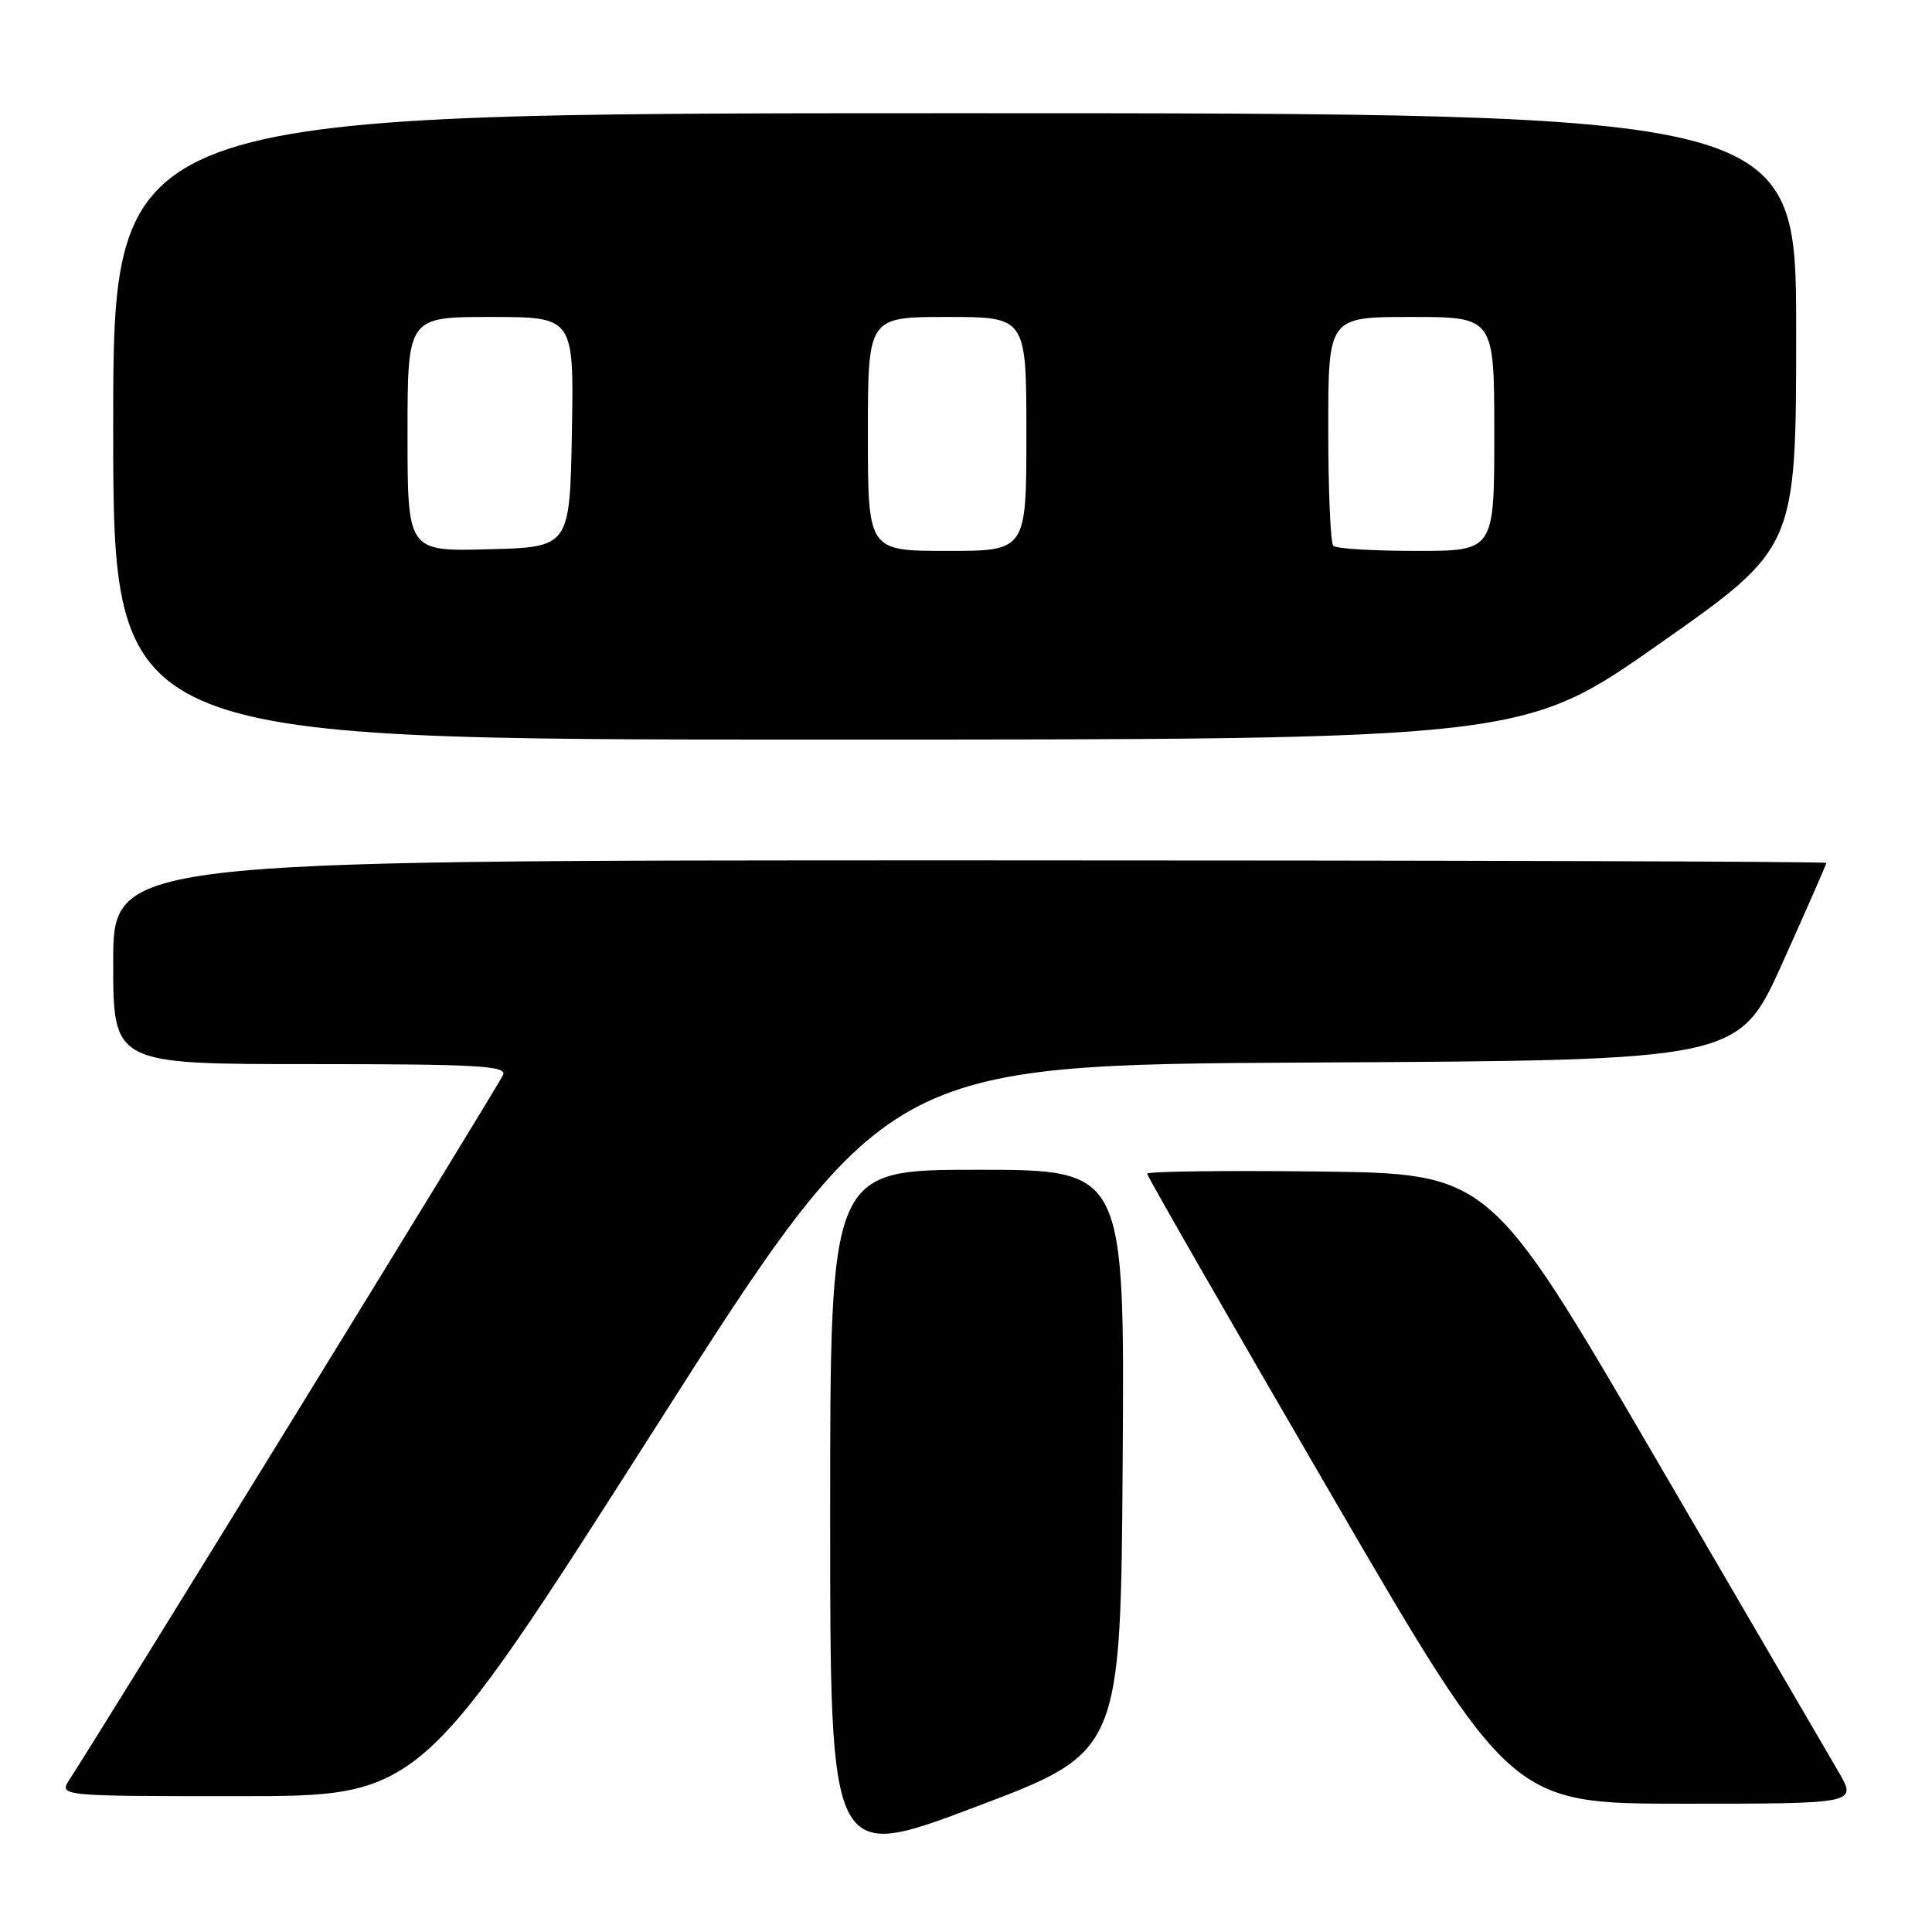 <?xml version="1.0" encoding="UTF-8" standalone="no"?>
<!DOCTYPE svg PUBLIC "-//W3C//DTD SVG 1.1//EN" "http://www.w3.org/Graphics/SVG/1.1/DTD/svg11.dtd" >
<svg xmlns="http://www.w3.org/2000/svg" xmlns:xlink="http://www.w3.org/1999/xlink" version="1.1" viewBox="0 0 256 256">
 <g >
 <path fill="currentColor"
d=" M 148.76 193.58 C 149.02 155.00 149.02 155.00 129.51 155.00 C 110.00 155.00 110.00 155.00 110.00 200.85 C 110.00 246.70 110.00 246.70 129.25 239.43 C 148.50 232.17 148.50 232.17 148.76 193.58 Z  M 243.60 234.75 C 242.24 232.41 231.28 213.62 219.24 193.00 C 197.37 155.50 197.37 155.50 174.68 155.23 C 162.21 155.08 152.00 155.22 152.00 155.52 C 152.00 155.83 162.85 174.74 176.11 197.54 C 200.22 239.00 200.22 239.00 223.15 239.00 C 246.08 239.00 246.08 239.00 243.60 234.75 Z  M 86.61 189.54 C 117.50 141.08 117.50 141.08 173.94 140.79 C 230.37 140.50 230.37 140.50 236.19 127.59 C 239.38 120.49 242.00 114.53 242.00 114.34 C 242.00 114.15 190.93 114.00 128.50 114.00 C 15.00 114.00 15.00 114.00 15.00 127.50 C 15.00 141.00 15.00 141.00 41.11 141.00 C 63.07 141.00 67.13 141.22 66.68 142.40 C 66.23 143.55 14.03 228.39 9.24 235.75 C 7.77 238.00 7.77 238.00 31.74 238.00 C 55.71 238.00 55.71 238.00 86.61 189.54 Z  M 219.91 85.29 C 238.00 72.58 238.00 72.58 238.00 43.79 C 238.00 15.00 238.00 15.00 126.50 15.00 C 15.00 15.00 15.00 15.00 15.00 56.50 C 15.00 98.00 15.00 98.00 108.41 98.00 C 201.82 98.00 201.82 98.00 219.91 85.29 Z  M 54.00 57.53 C 54.00 42.00 54.00 42.00 65.03 42.00 C 76.05 42.00 76.05 42.00 75.78 57.25 C 75.50 72.50 75.50 72.50 64.75 72.78 C 54.00 73.07 54.00 73.07 54.00 57.53 Z  M 115.00 57.50 C 115.00 42.00 115.00 42.00 125.50 42.00 C 136.00 42.00 136.00 42.00 136.00 57.50 C 136.00 73.00 136.00 73.00 125.50 73.00 C 115.00 73.00 115.00 73.00 115.00 57.50 Z  M 176.67 72.33 C 176.30 71.97 176.00 64.99 176.00 56.83 C 176.00 42.00 176.00 42.00 187.00 42.00 C 198.00 42.00 198.00 42.00 198.00 57.50 C 198.00 73.00 198.00 73.00 187.67 73.00 C 181.98 73.00 177.03 72.70 176.67 72.33 Z "/>
</g>
</svg>